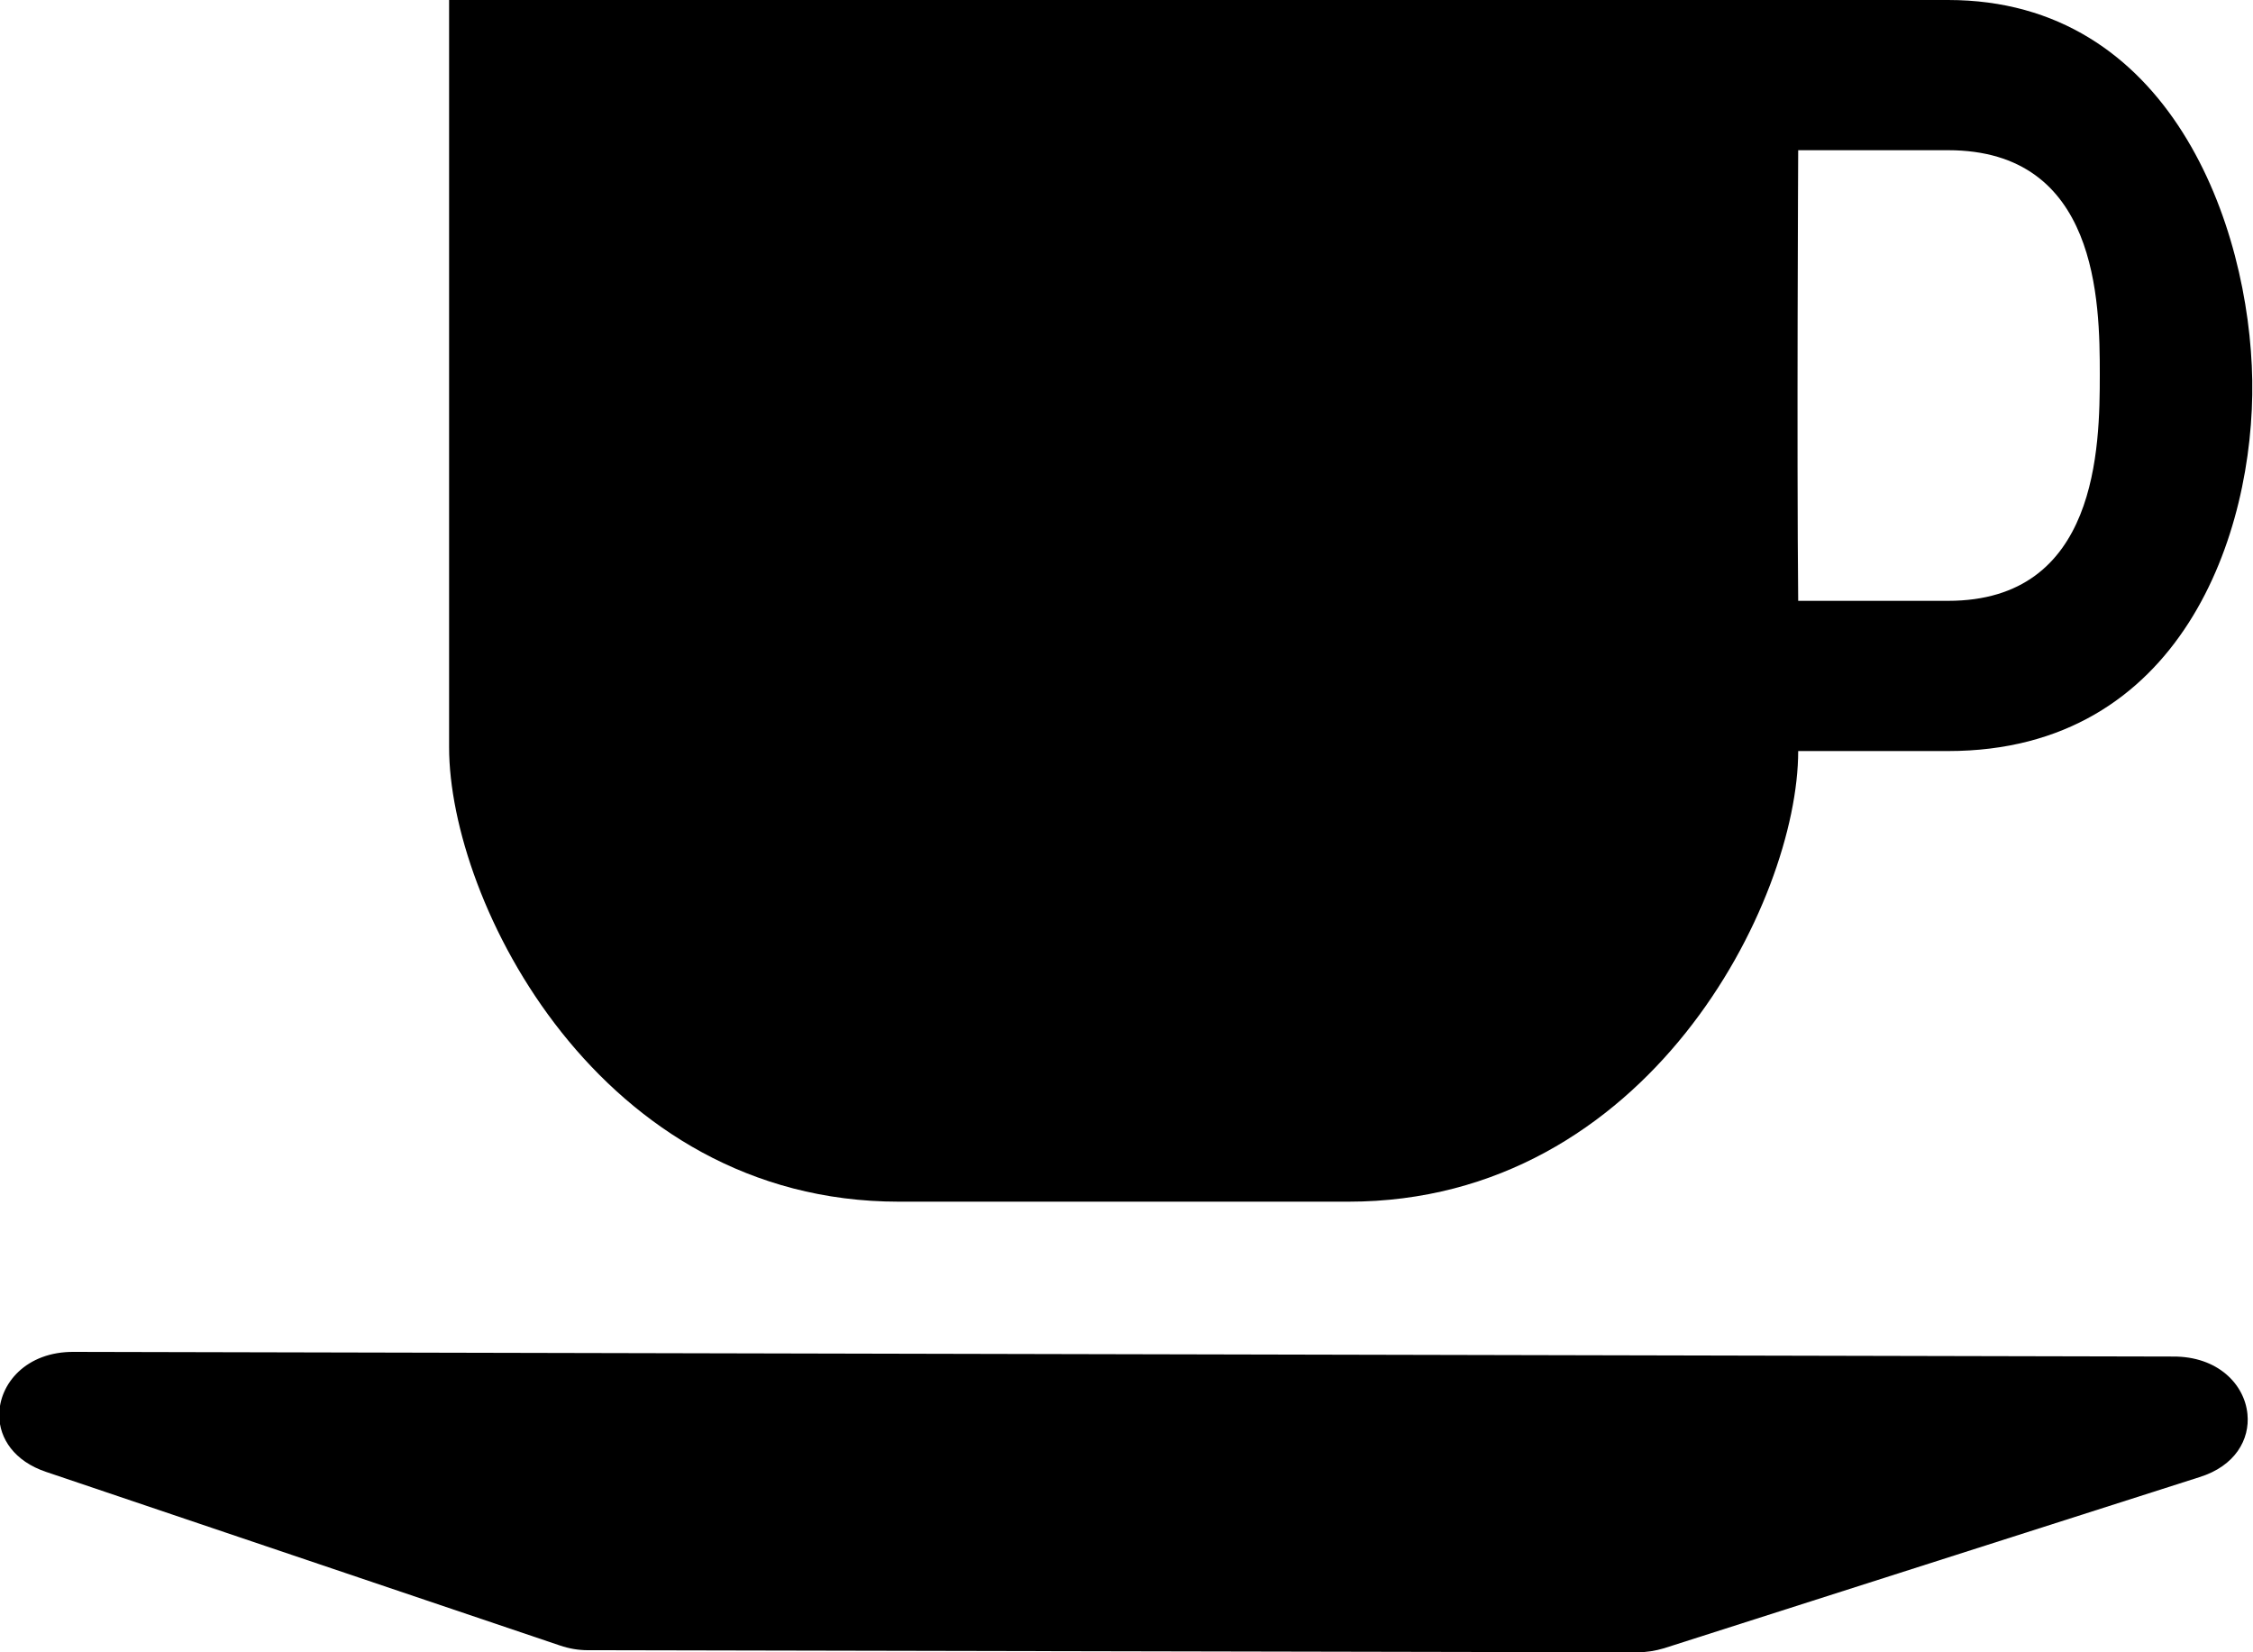 <?xml version="1.0" encoding="UTF-8"?>
<!-- Created with Inkscape (http://www.inkscape.org/) -->
<svg width="15" height="11" version="1.1" viewBox="0 0 15 11" xmlns="http://www.w3.org/2000/svg" xmlns:cc="http://creativecommons.org/ns#" xmlns:dc="http://purl.org/dc/elements/1.1/" xmlns:rdf="http://www.w3.org/1999/02/22-rdf-syntax-ns#">
 <g transform="translate(-151 -760.36)">
  <path transform="translate(0 667.36)" d="m153.99 93v4.975c0 1.026 0.998 3.025 2.994 3.025h2.994c1.996 0 2.994-2 2.994-3h0.998c1.555 0 2.041-1.454 2.025-2.467-0.016-1.029-0.546-2.533-2.025-2.533h-1.15zm8.982 1h0.998c0.998 1e-5 1.01 1.007 1.01 1.492 0 0.485-0.012 1.508-1.01 1.508h-0.998c-0.01-0.99 0-3 0-3zm-11.479 8c-0.318-3e-3 -0.5 0.212-0.498 0.424 1e-3 0.152 0.1 0.304 0.312 0.375l3.422 1.156c0.059 0.02 0.121 0.031 0.184 0.031l6.988 0.014c0.061 2e-5 0.121-0.01 0.178-0.027l3.564-1.139c0.239-0.074 0.337-0.252 0.32-0.42-0.019-0.198-0.197-0.385-0.496-0.383z"/>
 </g>
 <style type="text/css">.st0{fill:#010101;}
	.st1{fill:#010101;stroke:#000000;stroke-width:4;stroke-linecap:round;stroke-linejoin:round;stroke-miterlimit:10;}</style>
</svg>
